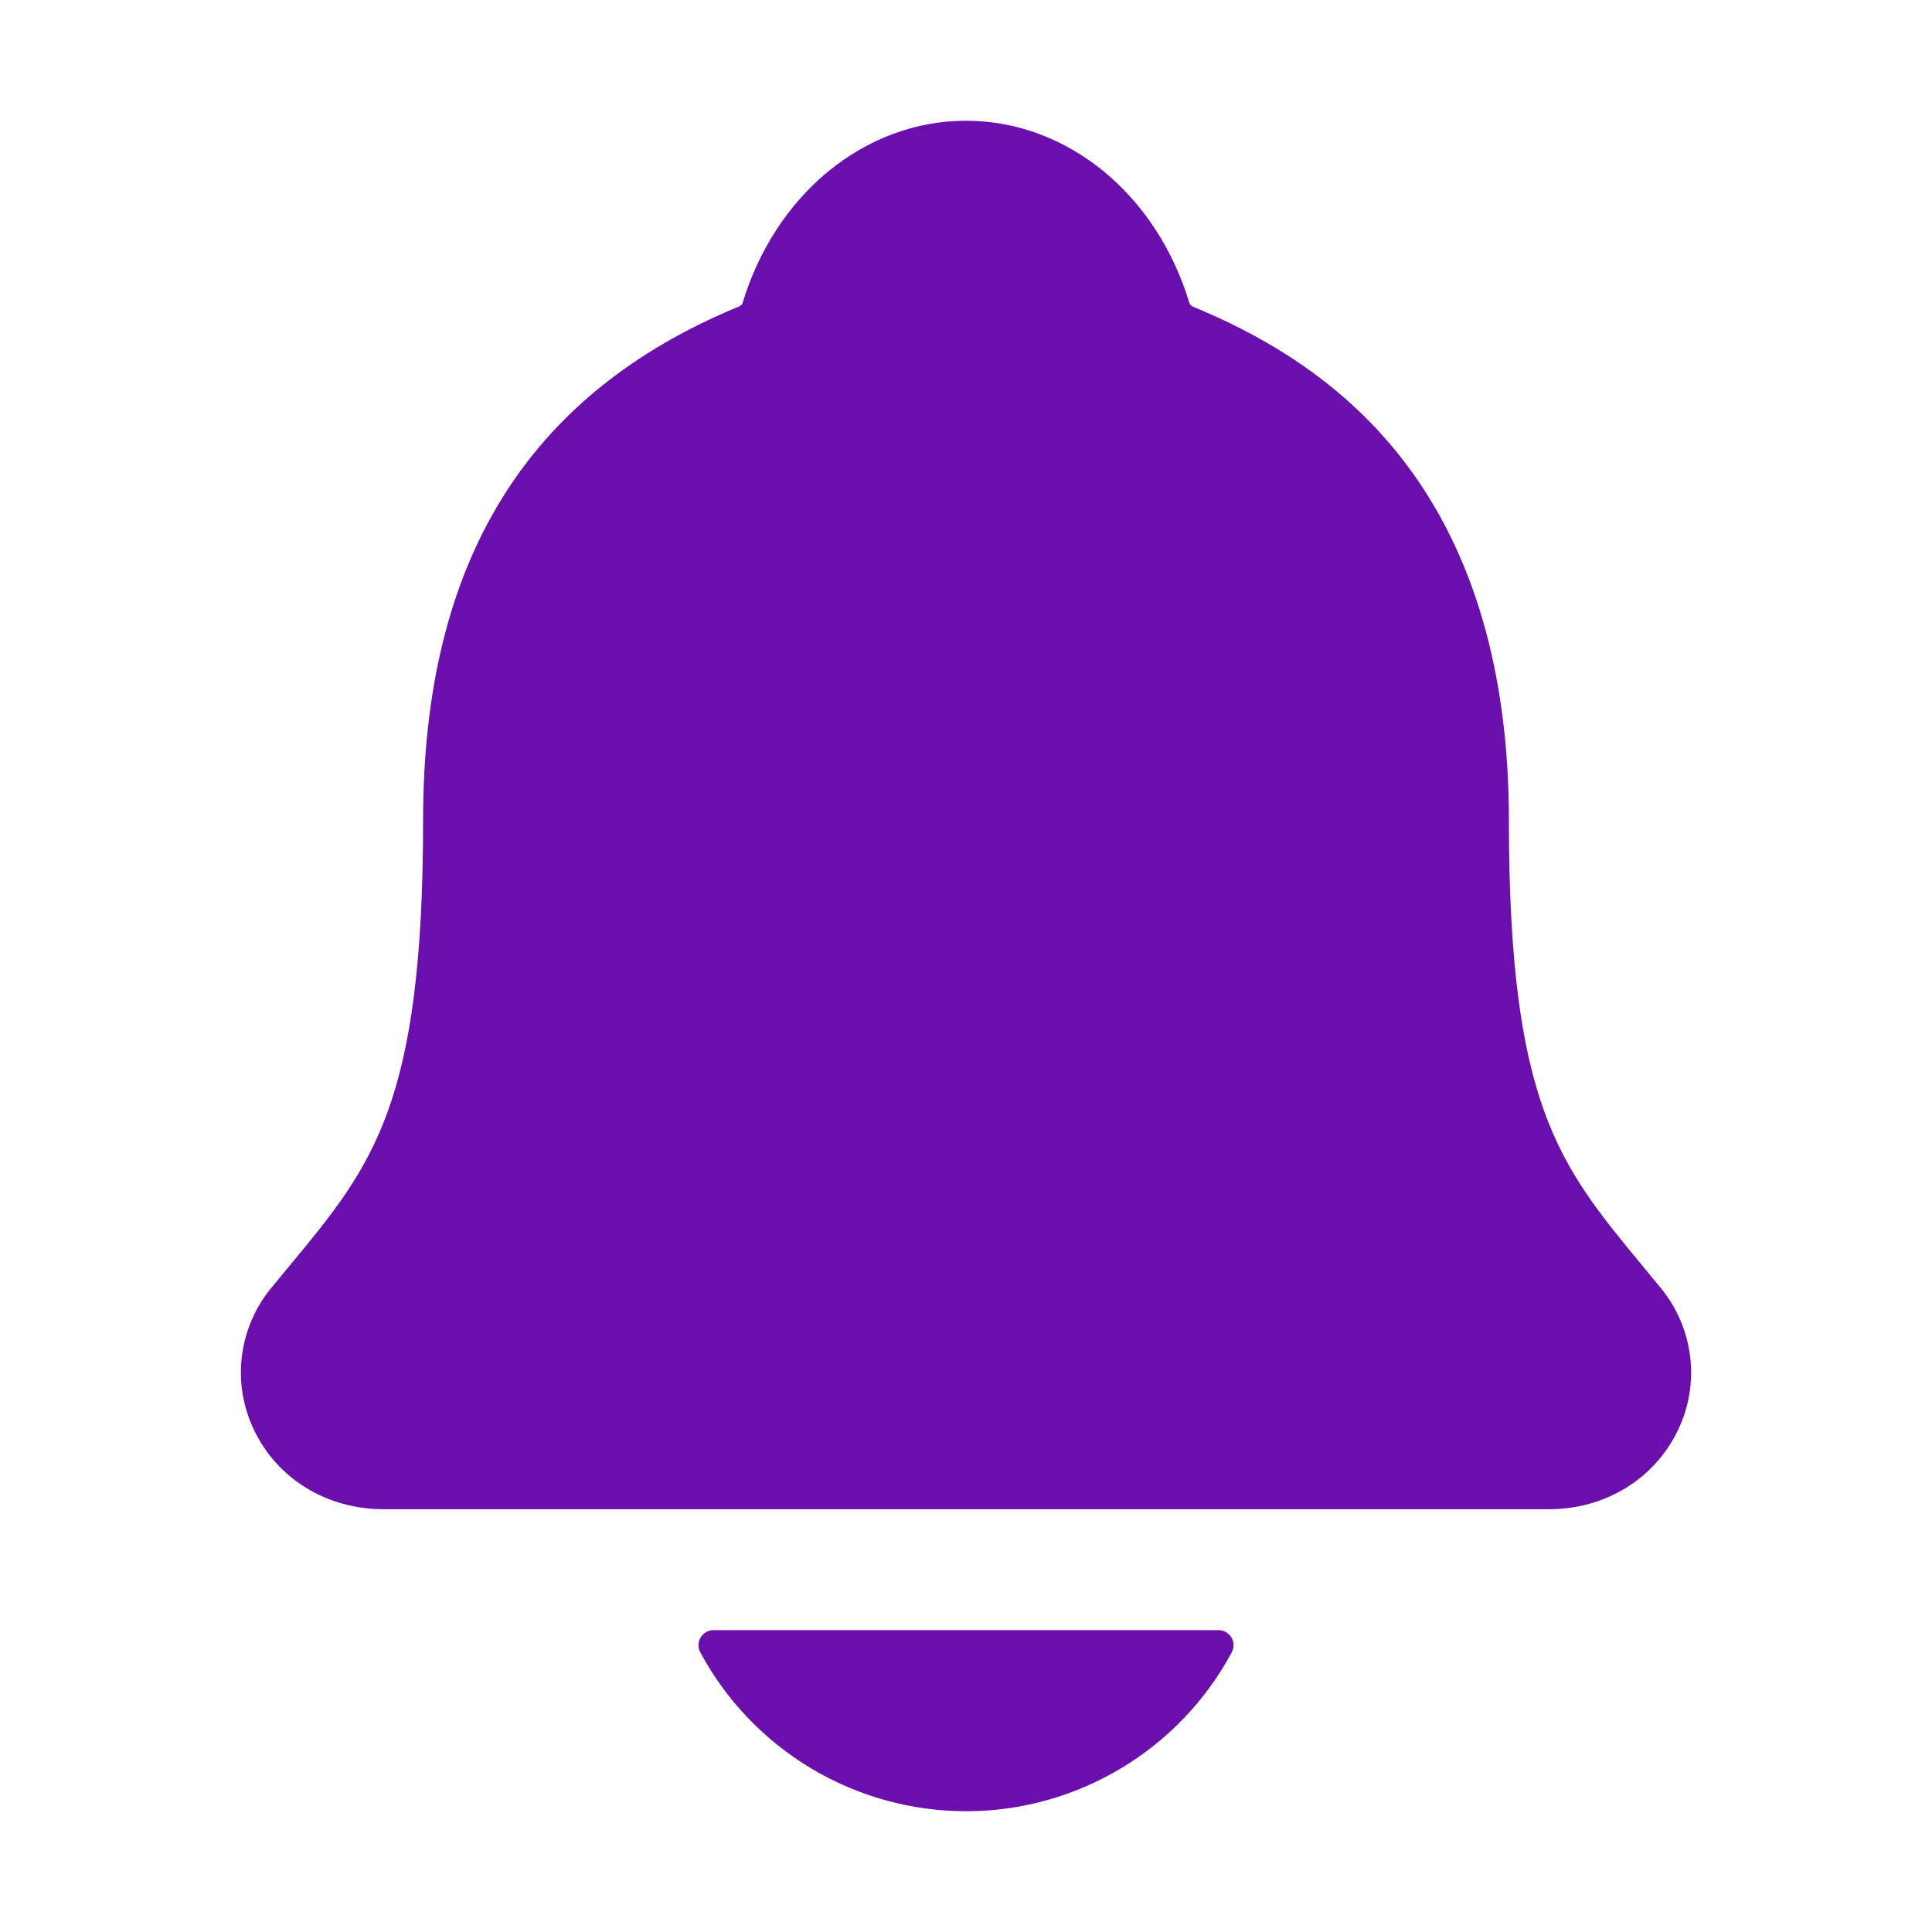 <svg width="24" height="24" viewBox="0 0 24 24" fill="none" xmlns="http://www.w3.org/2000/svg">
<path d="M20.629 15.998C20.551 15.905 20.475 15.811 20.4 15.72C19.368 14.473 18.744 13.72 18.744 10.189C18.744 8.361 18.307 6.861 17.445 5.736C16.809 4.905 15.95 4.275 14.818 3.809C14.803 3.8 14.79 3.79 14.779 3.777C14.372 2.413 13.257 1.5 12 1.5C10.743 1.5 9.629 2.413 9.221 3.776C9.211 3.788 9.198 3.798 9.183 3.806C6.541 4.894 5.256 6.982 5.256 10.188C5.256 13.72 4.633 14.473 3.601 15.719C3.526 15.809 3.45 15.901 3.372 15.997C3.171 16.239 3.044 16.534 3.005 16.847C2.966 17.159 3.018 17.476 3.154 17.76C3.443 18.37 4.06 18.748 4.763 18.748H19.242C19.943 18.748 20.555 18.37 20.845 17.764C20.982 17.48 21.034 17.162 20.995 16.849C20.957 16.537 20.83 16.241 20.629 15.998Z" fill="#6A0EAD"/>
<path d="M12 22.5C12.677 22.5 13.342 22.316 13.923 21.968C14.505 21.62 14.981 21.122 15.302 20.525C15.317 20.497 15.324 20.465 15.323 20.432C15.323 20.4 15.313 20.368 15.297 20.341C15.28 20.313 15.256 20.29 15.228 20.274C15.2 20.258 15.168 20.25 15.136 20.25H8.865C8.833 20.25 8.801 20.258 8.772 20.274C8.744 20.29 8.721 20.313 8.704 20.34C8.687 20.368 8.678 20.4 8.677 20.432C8.676 20.465 8.683 20.497 8.699 20.525C9.019 21.122 9.496 21.62 10.077 21.968C10.658 22.316 11.323 22.499 12 22.5Z" fill="#6A0EAD"/>
</svg>
